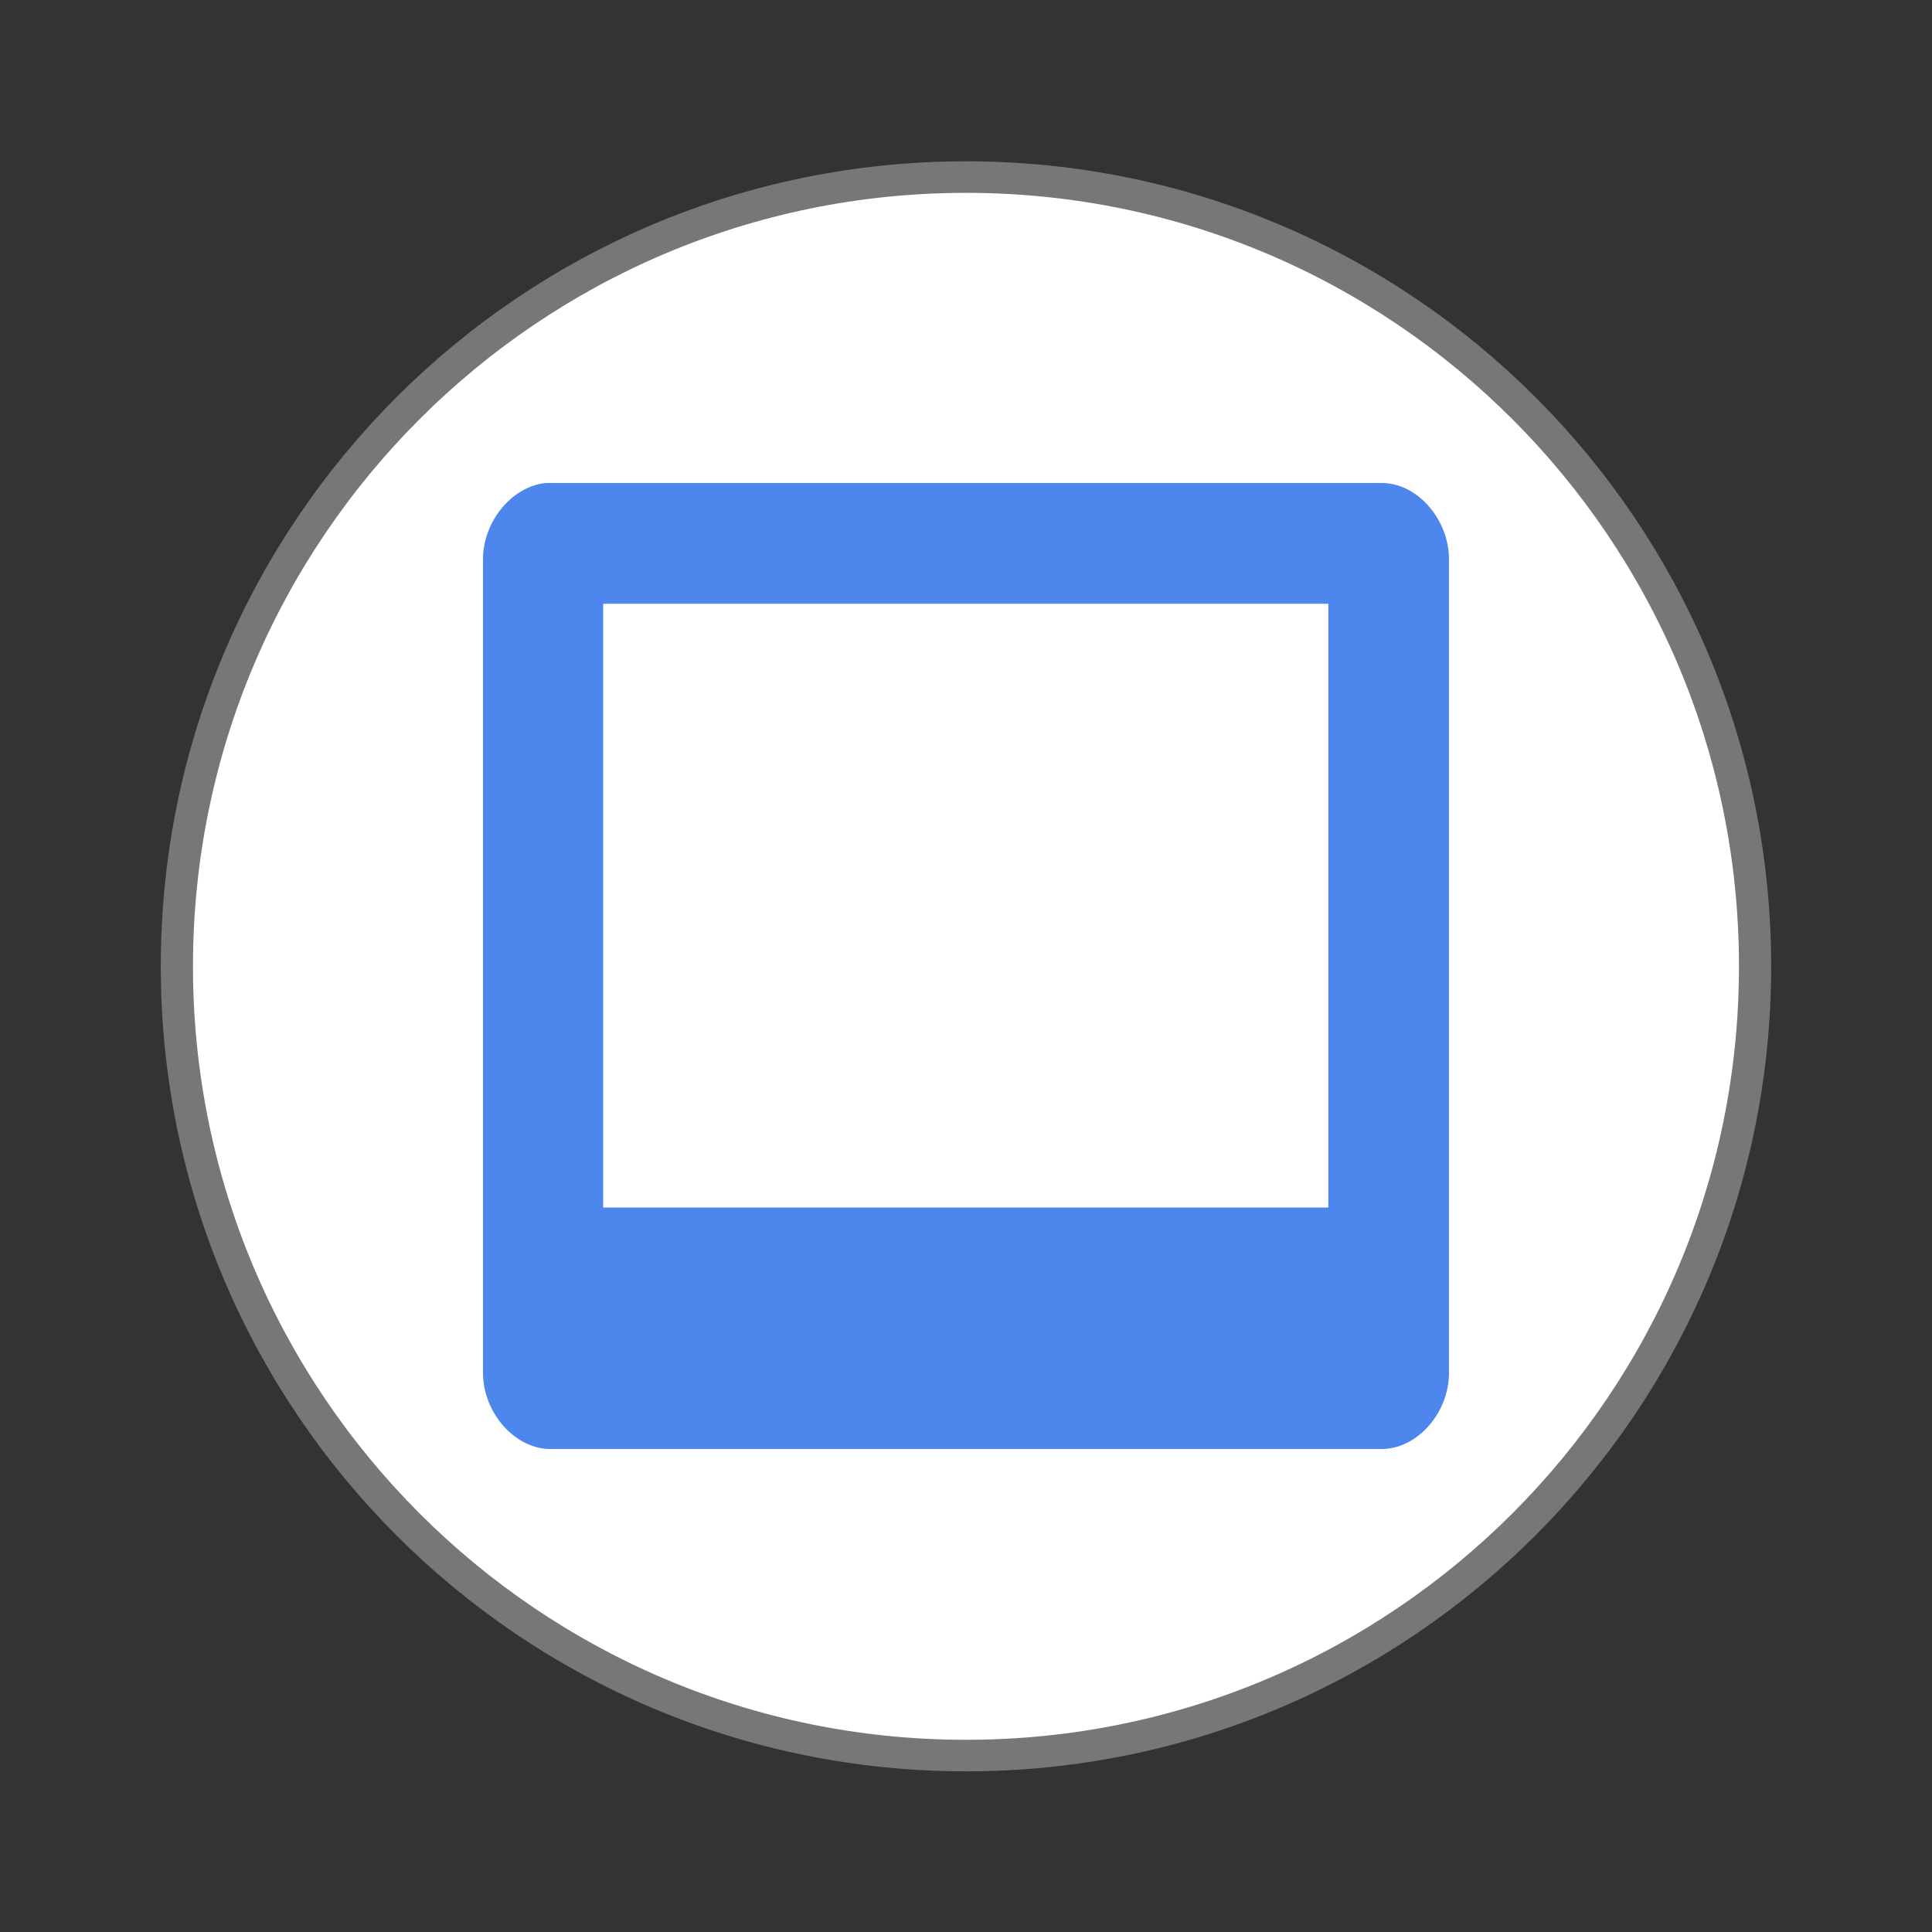 <svg width="64" xmlns="http://www.w3.org/2000/svg" height="64" viewBox="0 0 64 64" xmlns:xlink="http://www.w3.org/1999/xlink">
<rect x="0" y="0" width="64" height="64" fill="#333333" stroke="none"/>
<path style="fill:#fff;stroke:#777;stroke-width:.5" d="M 25.933 35.186 C 25.933 42.095 20.446 47.696 13.678 47.696 C 6.909 47.696 1.423 42.095 1.423 35.186 C 1.423 28.277 6.909 22.677 13.678 22.677 C 20.446 22.677 25.933 28.277 25.933 35.186 Z " transform="matrix(2.133 0 0 2.09 2.824 -41.529)"/>
<path style="fill:#427fec;fill-opacity:.941" d="M 18.082 16 C 16.953 16.109 15.98 17.297 16 18.562 L 16 45.5 C 16.012 46.828 17.082 48.02 18.266 48 L 45.797 48 C 46.961 47.98 47.988 46.805 48 45.5 L 48 18.562 C 48.016 17.238 46.98 16.016 45.797 16 Z M 19.98 20 L 44.004 20 L 44.004 40 L 19.98 40 Z "/>
</svg>
